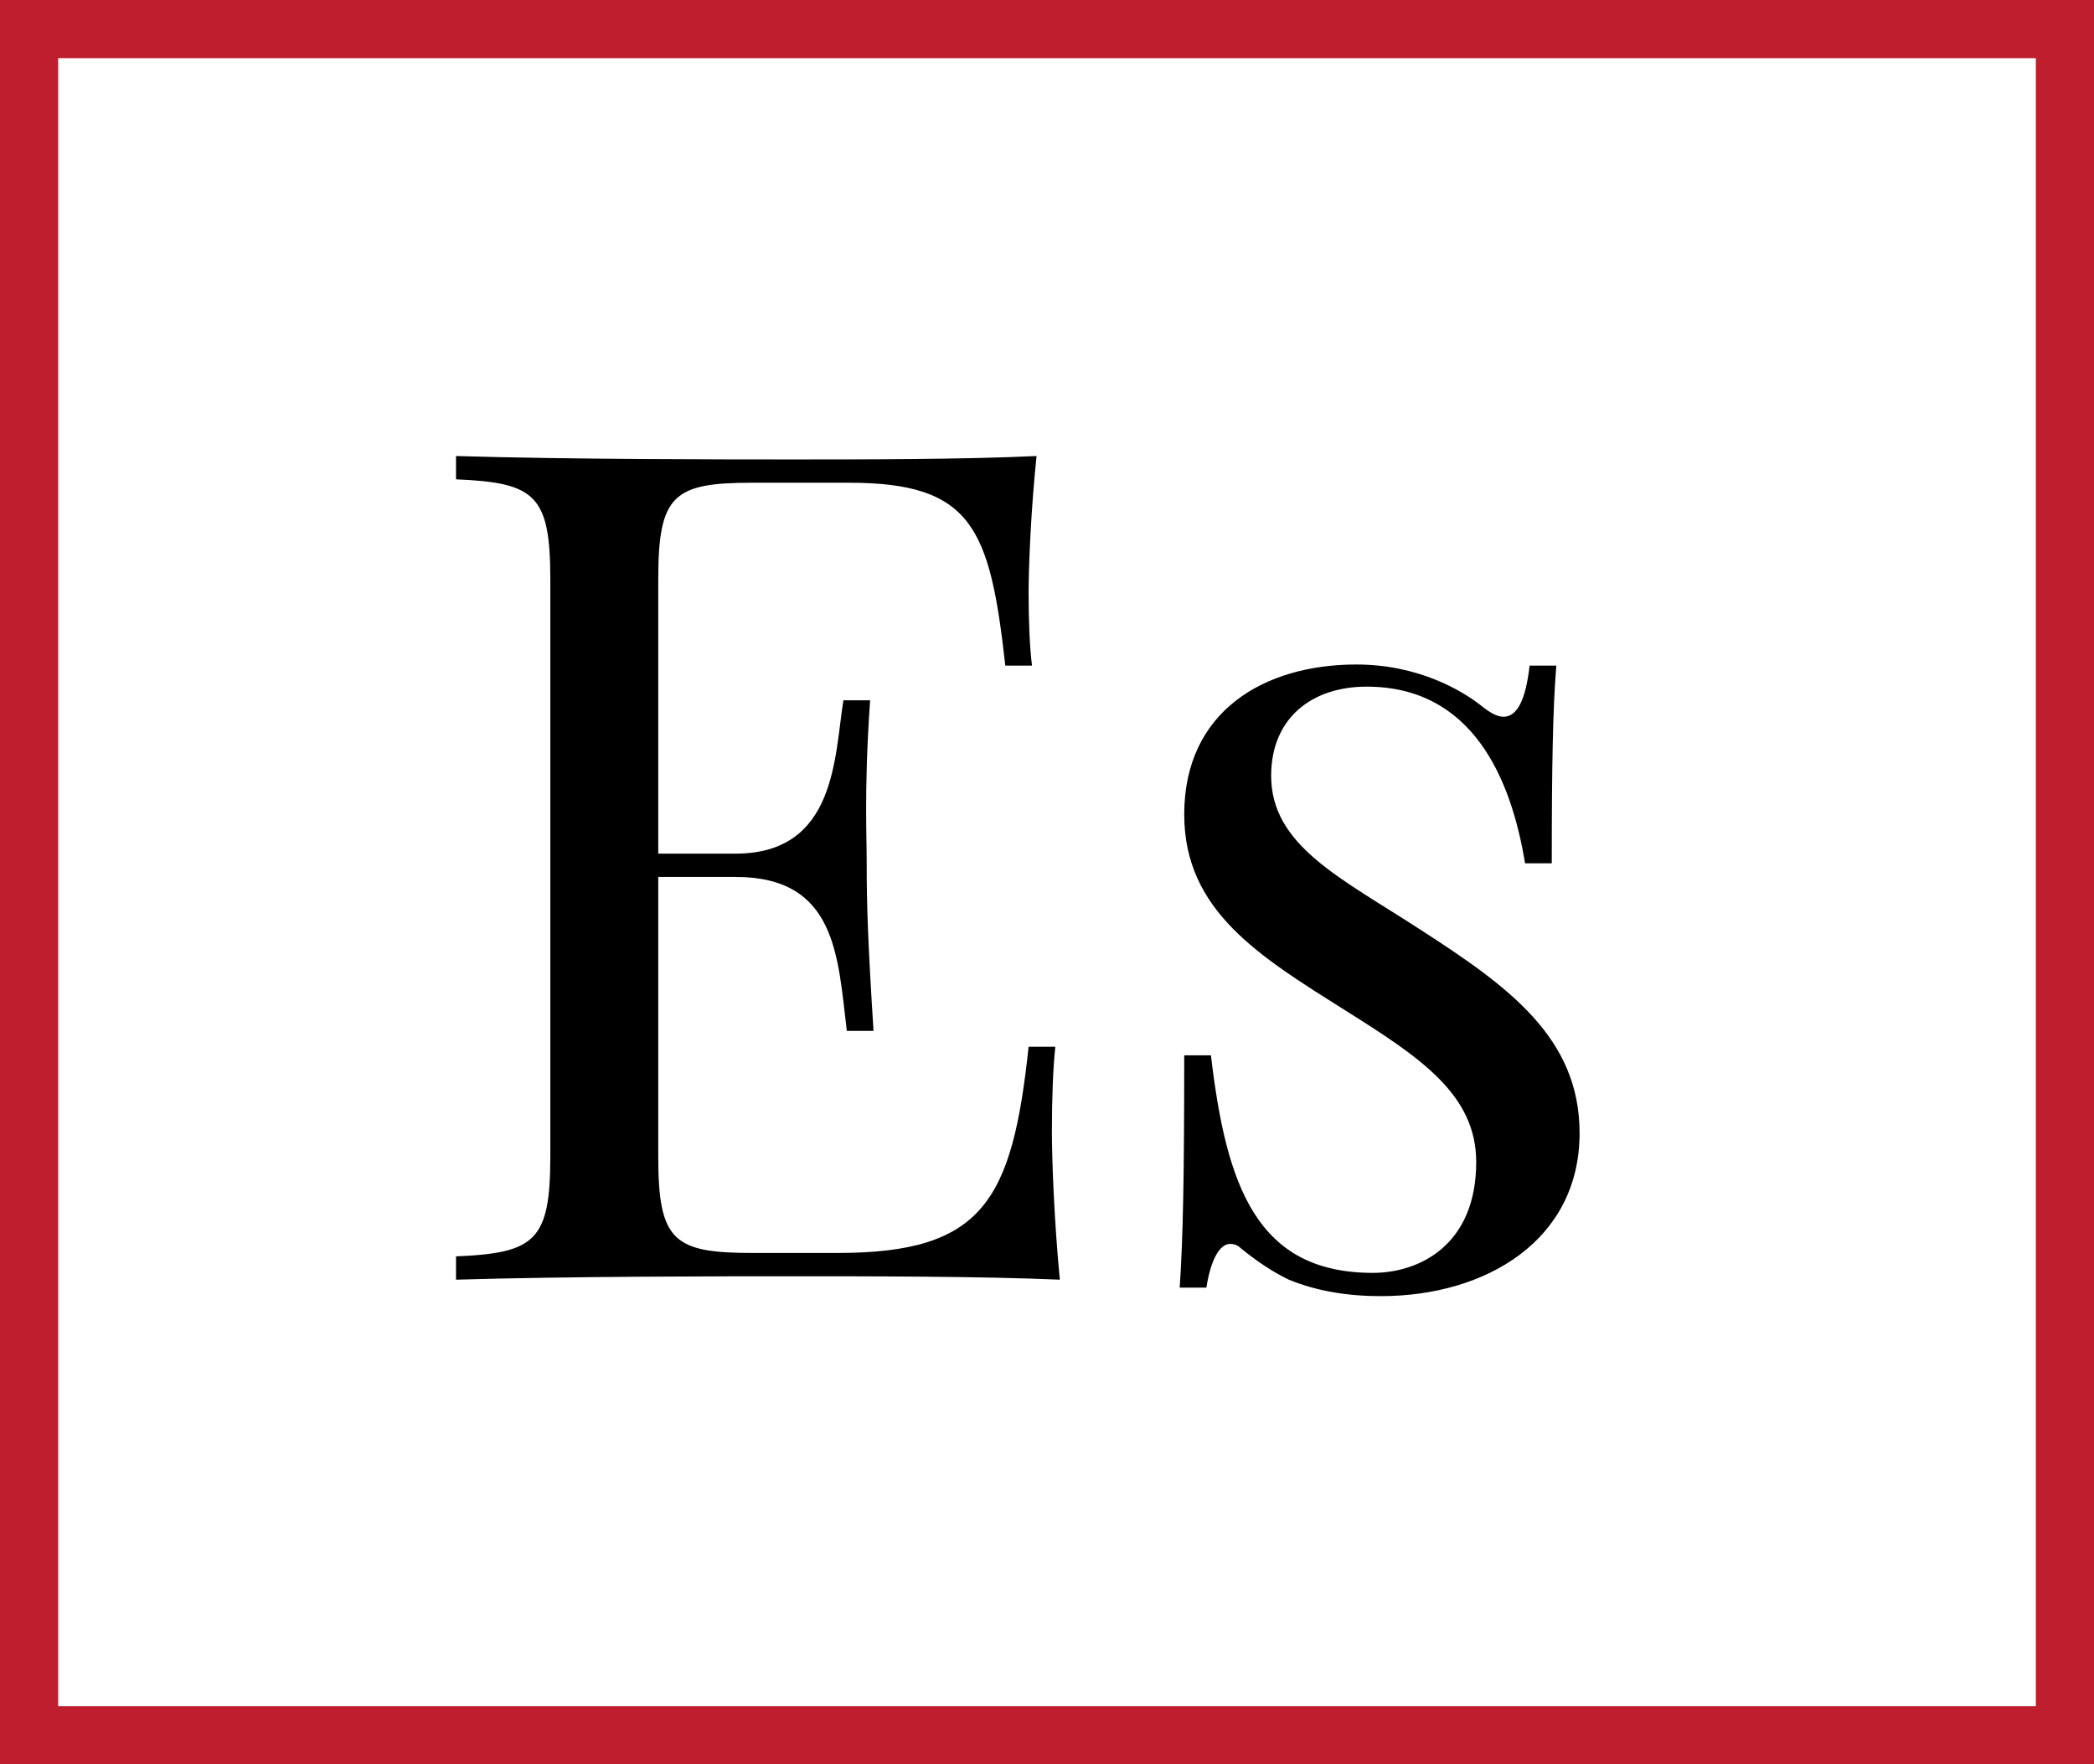<?xml version="1.0" encoding="UTF-8" standalone="no"?>
<!-- Generator: Adobe Illustrator 16.0.3, SVG Export Plug-In . SVG Version: 6.00 Build 0)  -->

<svg
   xmlns:dc="http://purl.org/dc/elements/1.1/"
   xmlns:cc="http://creativecommons.org/ns#"
   xmlns:rdf="http://www.w3.org/1999/02/22-rdf-syntax-ns#"
   xmlns:svg="http://www.w3.org/2000/svg"
   xmlns="http://www.w3.org/2000/svg"
   xmlns:sodipodi="http://sodipodi.sourceforge.net/DTD/sodipodi-0.dtd"
   xmlns:inkscape="http://www.inkscape.org/namespaces/inkscape"
   version="1.1"
   id="Layer_1"
   x="0px"
   y="0px"
   width="108px"
   height="91px"
   viewBox="0 0 108 91"
   enable-background="new 0 0 108 91"
   xml:space="preserve"
   inkscape:version="0.91 r13725"
   sodipodi:docname="logo.svg"><defs
     id="defs13" /><sodipodi:namedview
     pagecolor="#ffffff"
     bordercolor="#666666"
     borderopacity="1"
     objecttolerance="10"
     gridtolerance="10"
     guidetolerance="10"
     inkscape:pageopacity="0"
     inkscape:pageshadow="2"
     inkscape:window-width="686"
     inkscape:window-height="480"
     id="namedview11"
     showgrid="false"
     inkscape:zoom="2.5934066"
     inkscape:cx="54"
     inkscape:cy="45.5"
     inkscape:window-x="0"
     inkscape:window-y="0"
     inkscape:window-maximized="0"
     inkscape:current-layer="Layer_1" /><g
     id="g3"><path
       d="M54.662,66c-4.072-0.176-9.727-0.176-13.74-0.176c-3.604,0-11.514,0-17.402,0.176v-1.201   c4.072-0.176,4.863-0.791,4.863-5.156V29.877c0-4.365-0.791-4.98-4.863-5.156V23.52c5.889,0.176,13.799,0.176,17.402,0.176   c3.662,0,8.818,0,12.539-0.176c-0.293,2.813-0.41,5.713-0.41,7.09c0,1.436,0.059,2.813,0.176,3.721H51.85   c-0.791-7.09-1.699-9.434-8.057-9.434h-4.98c-4.072,0-4.863,0.615-4.863,4.98v14.15h3.984c5.215,0,5.098-5.039,5.566-7.91h1.377   c-0.176,2.549-0.205,4.277-0.205,5.654c0,1.113,0.029,1.992,0.029,2.871c0,1.963,0.059,3.955,0.352,8.525h-1.377   c-0.469-3.838-0.527-7.939-5.742-7.939h-3.984v14.414c0,4.365,0.791,4.98,4.863,4.98h4.395c7.5,0,8.994-2.695,9.844-10.635h1.377   c-0.117,1.084-0.176,2.666-0.176,4.336C54.252,59.818,54.369,62.953,54.662,66z"
       id="path5" /><path
       d="M76.488,36.469c0.41,0.322,0.762,0.498,1.055,0.498c0.703,0,1.143-0.85,1.348-2.637h1.377   c-0.176,2.197-0.234,5.039-0.234,10.195h-1.377c-0.732-4.453-2.754-9.111-8.174-9.111c-2.813,0-4.922,1.611-4.922,4.6   c0,3.604,3.604,5.273,7.705,7.939c4.541,2.93,8.203,5.566,8.203,10.488c0,5.508-4.805,8.408-10.254,8.408   c-1.729,0-3.311-0.264-4.746-0.85c-0.85-0.41-1.67-0.967-2.461-1.611c-0.176-0.176-0.381-0.234-0.557-0.234   c-0.527,0-0.996,0.762-1.23,2.256h-1.377c0.176-2.578,0.234-5.918,0.234-11.982h1.377c0.791,6.709,2.344,11.221,8.35,11.221   c2.402,0,5.332-1.436,5.332-5.713c0-3.486-2.871-5.391-6.797-7.852c-4.365-2.754-8.262-5.098-8.262-10.078   c0-5.332,4.131-7.734,8.877-7.734C73.119,34.271,75.404,35.59,76.488,36.469z"
       id="path7" /></g><rect
     x="1.5"
     y="1.5"
     fill="none"
     stroke="#BE1E2D"
     stroke-width="3"
     stroke-miterlimit="10"
     width="105"
     height="88"
     id="rect9" /></svg>
